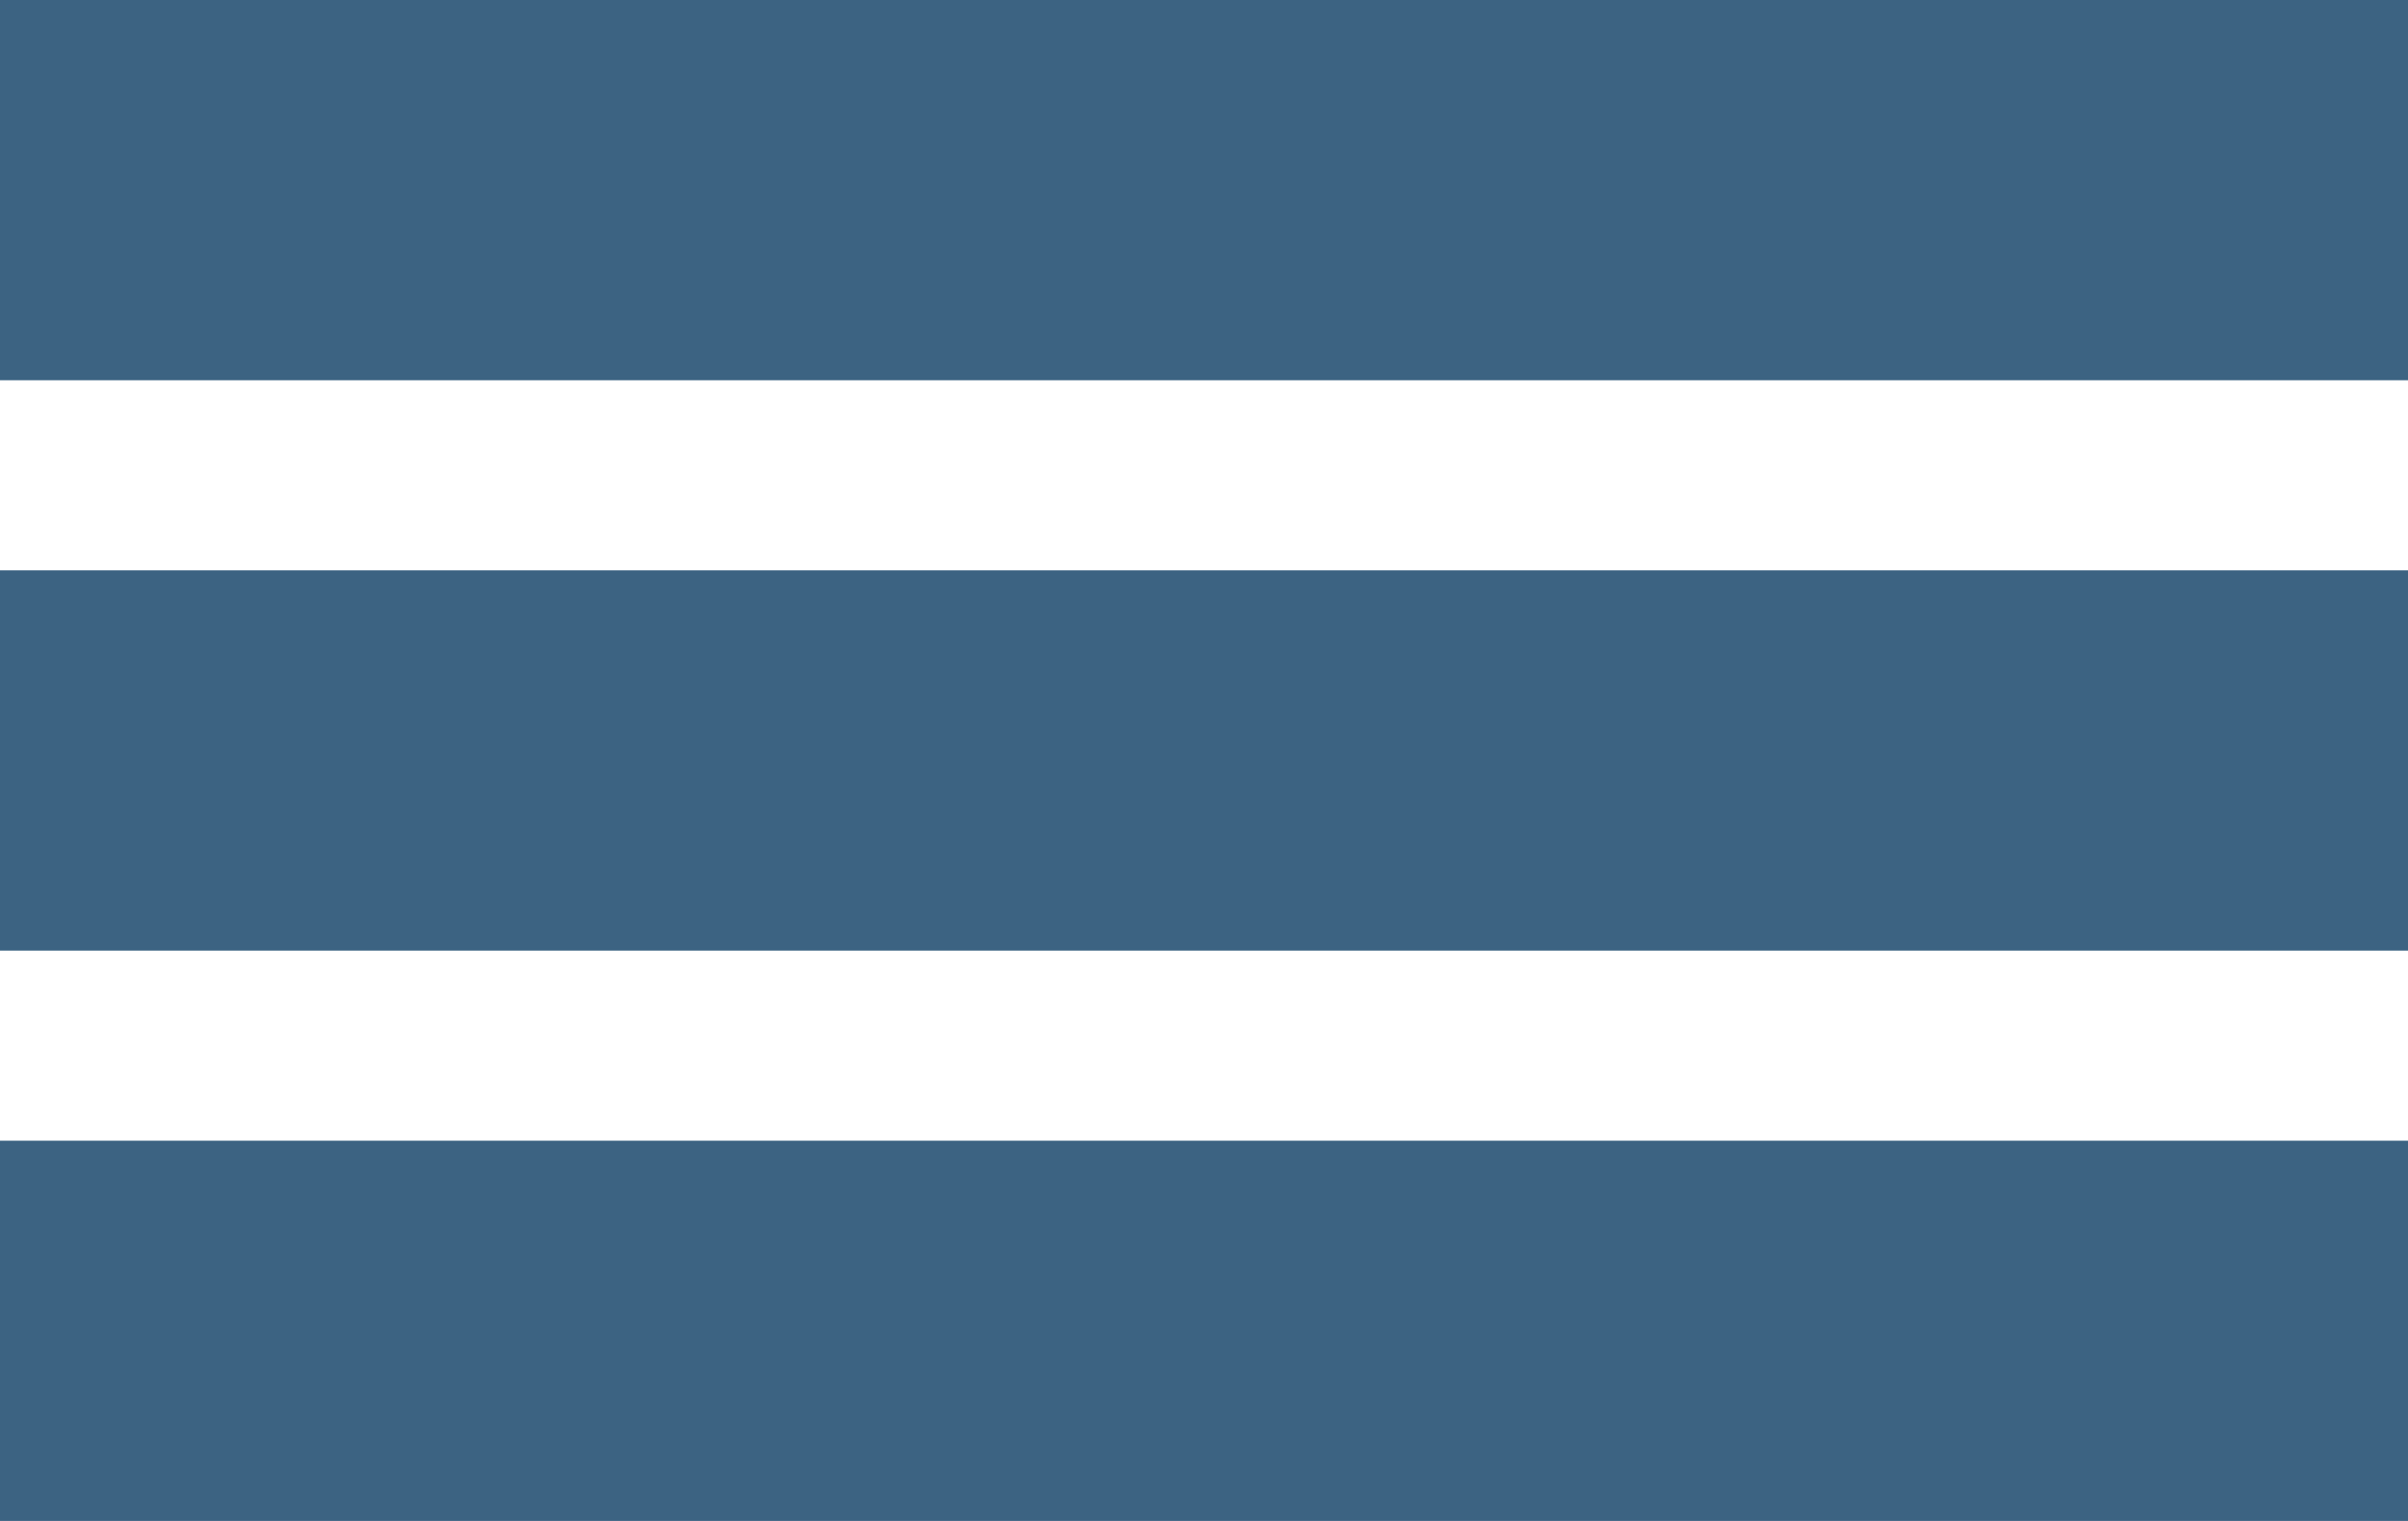 <svg width="38" height="24" viewBox="0 0 38 24" fill="none" xmlns="http://www.w3.org/2000/svg">
  <rect width="38" height="6" fill="#3C6382" />
  <rect y="9" width="38" height="6" fill="#3C6382" />
  <rect y="18" width="38" height="6" fill="#3C6382" />
</svg>
